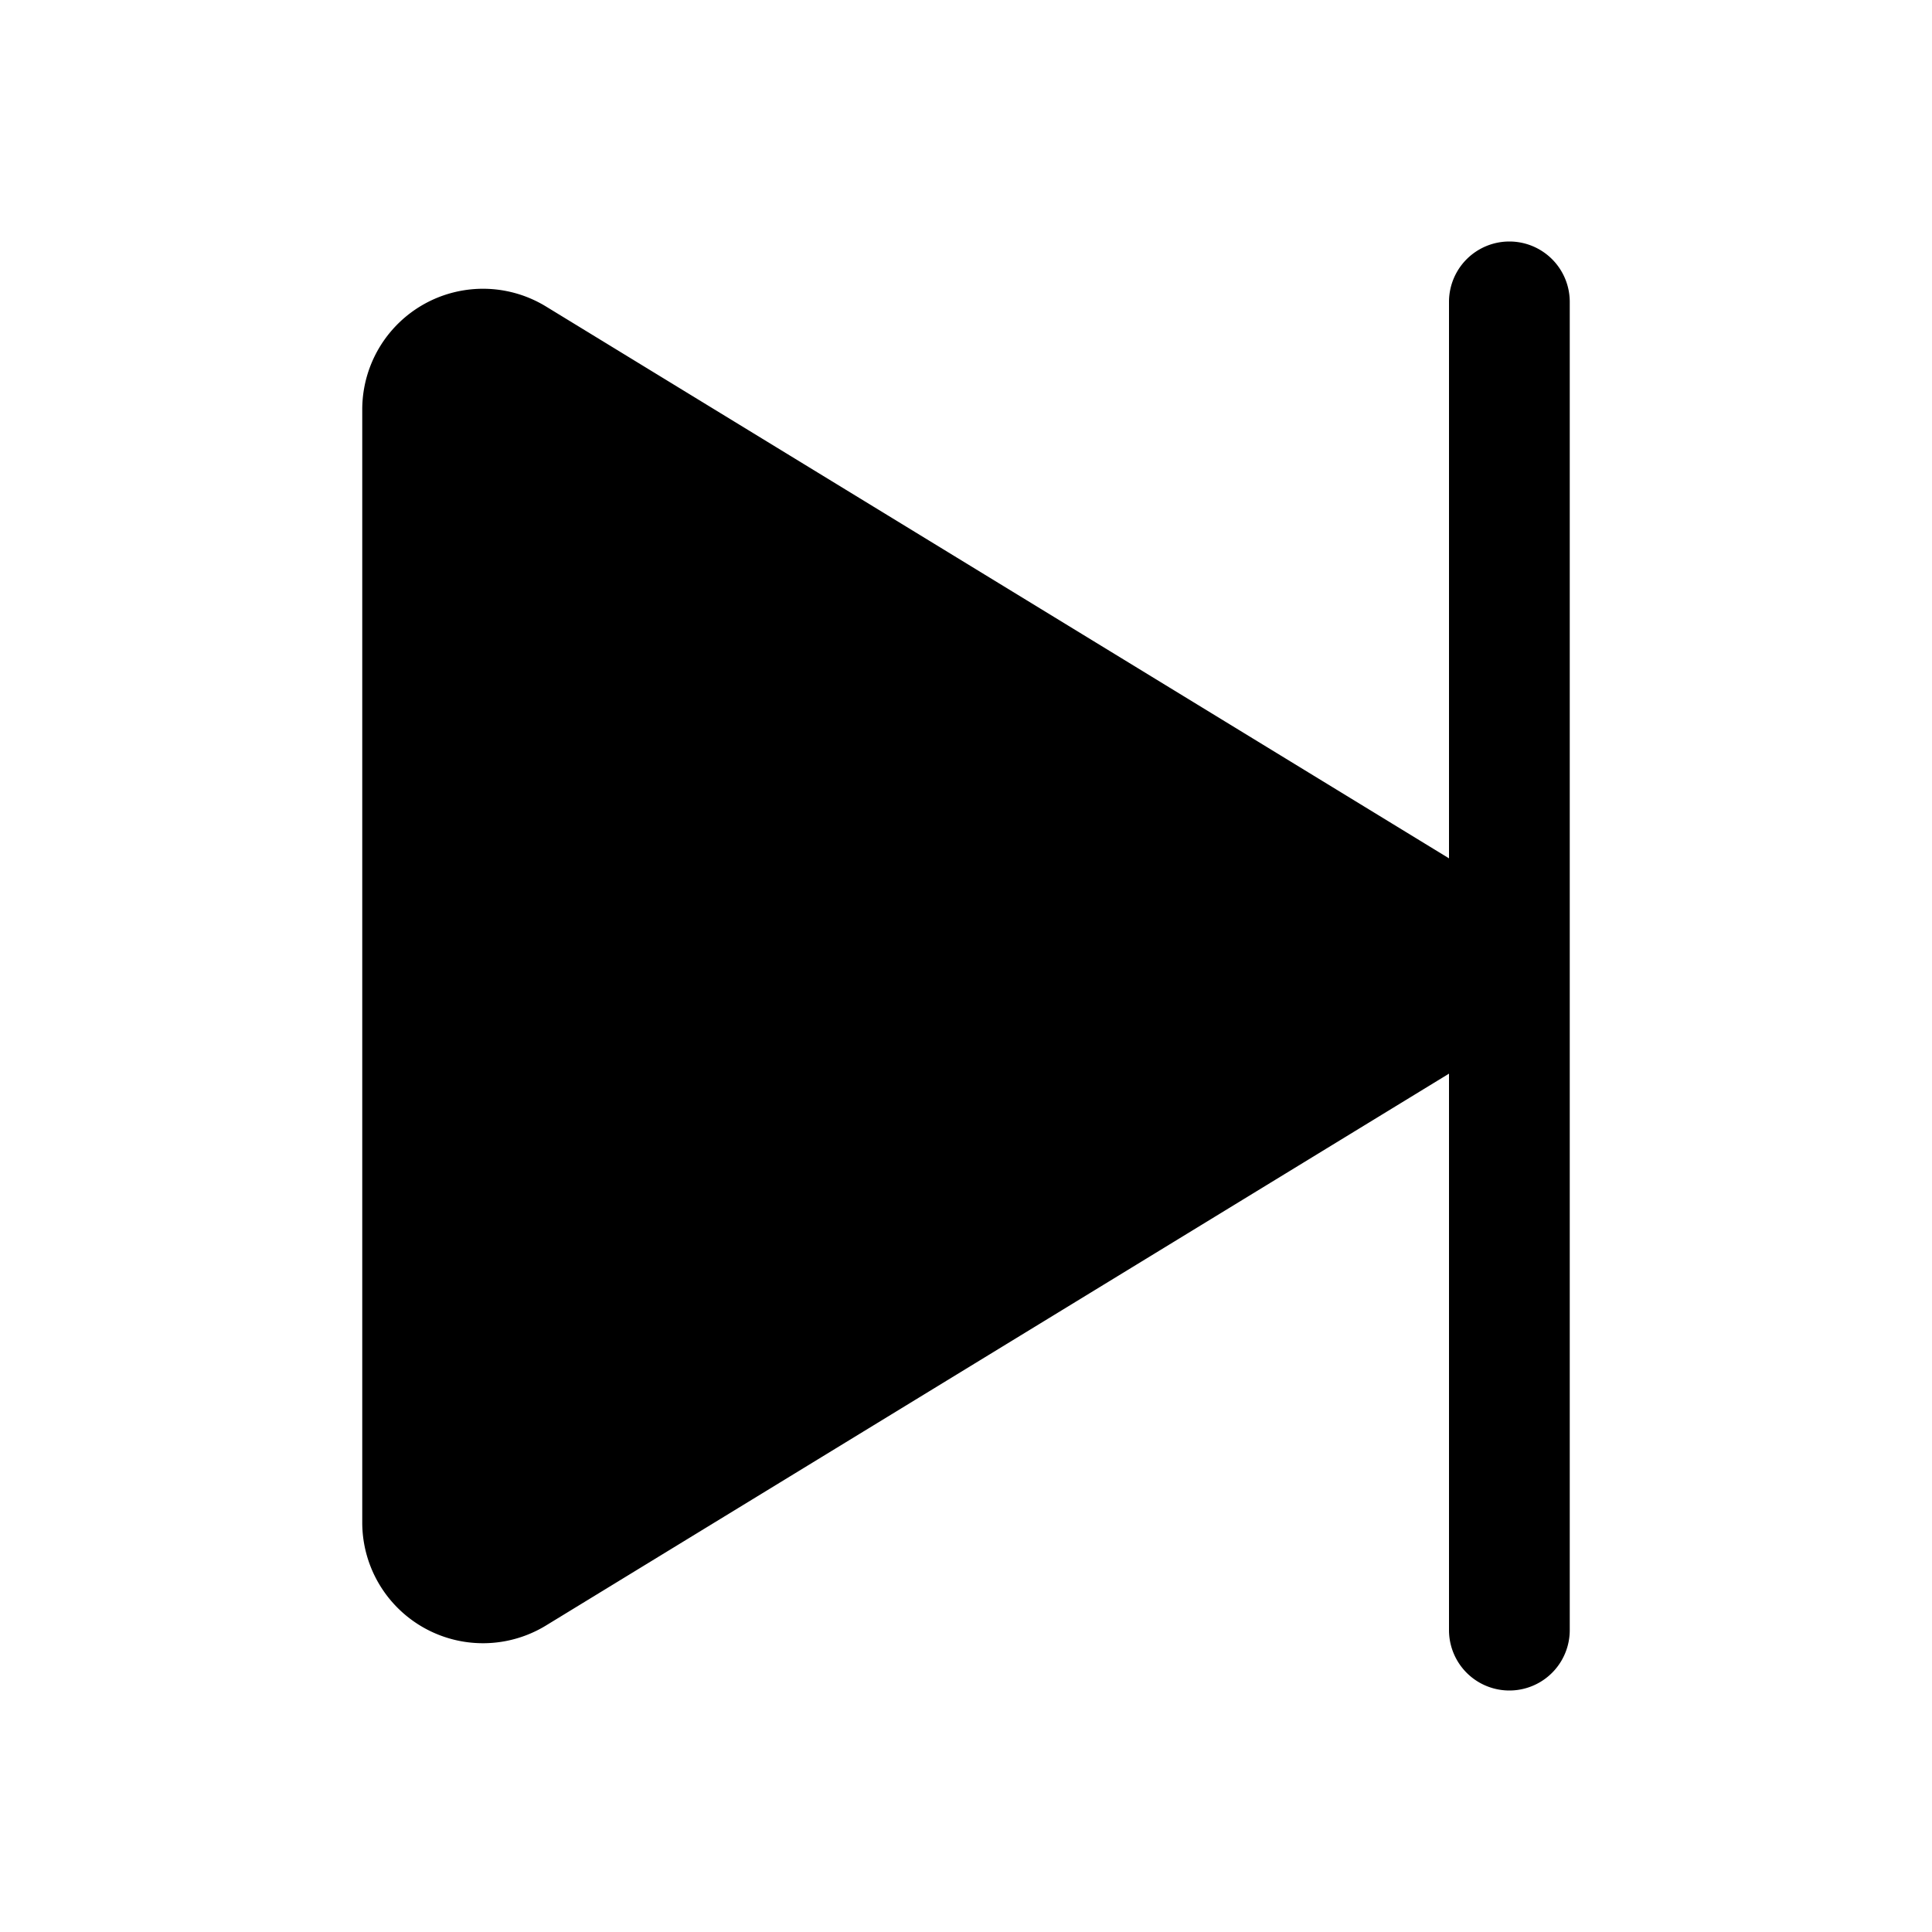 <svg xmlns="http://www.w3.org/2000/svg" viewBox="0 0 256 256" width="20" height="20"><path fill="none" d="M0 0h256v256H0z"/><path d="M208 40v176a8 8 0 01-16 0v-73.736L72.344 215.388A16 16 0 0148 201.735V54.265A16 16 0 0172.343 40.61L192 113.735V40a8 8 0 0116 0z"/></svg>